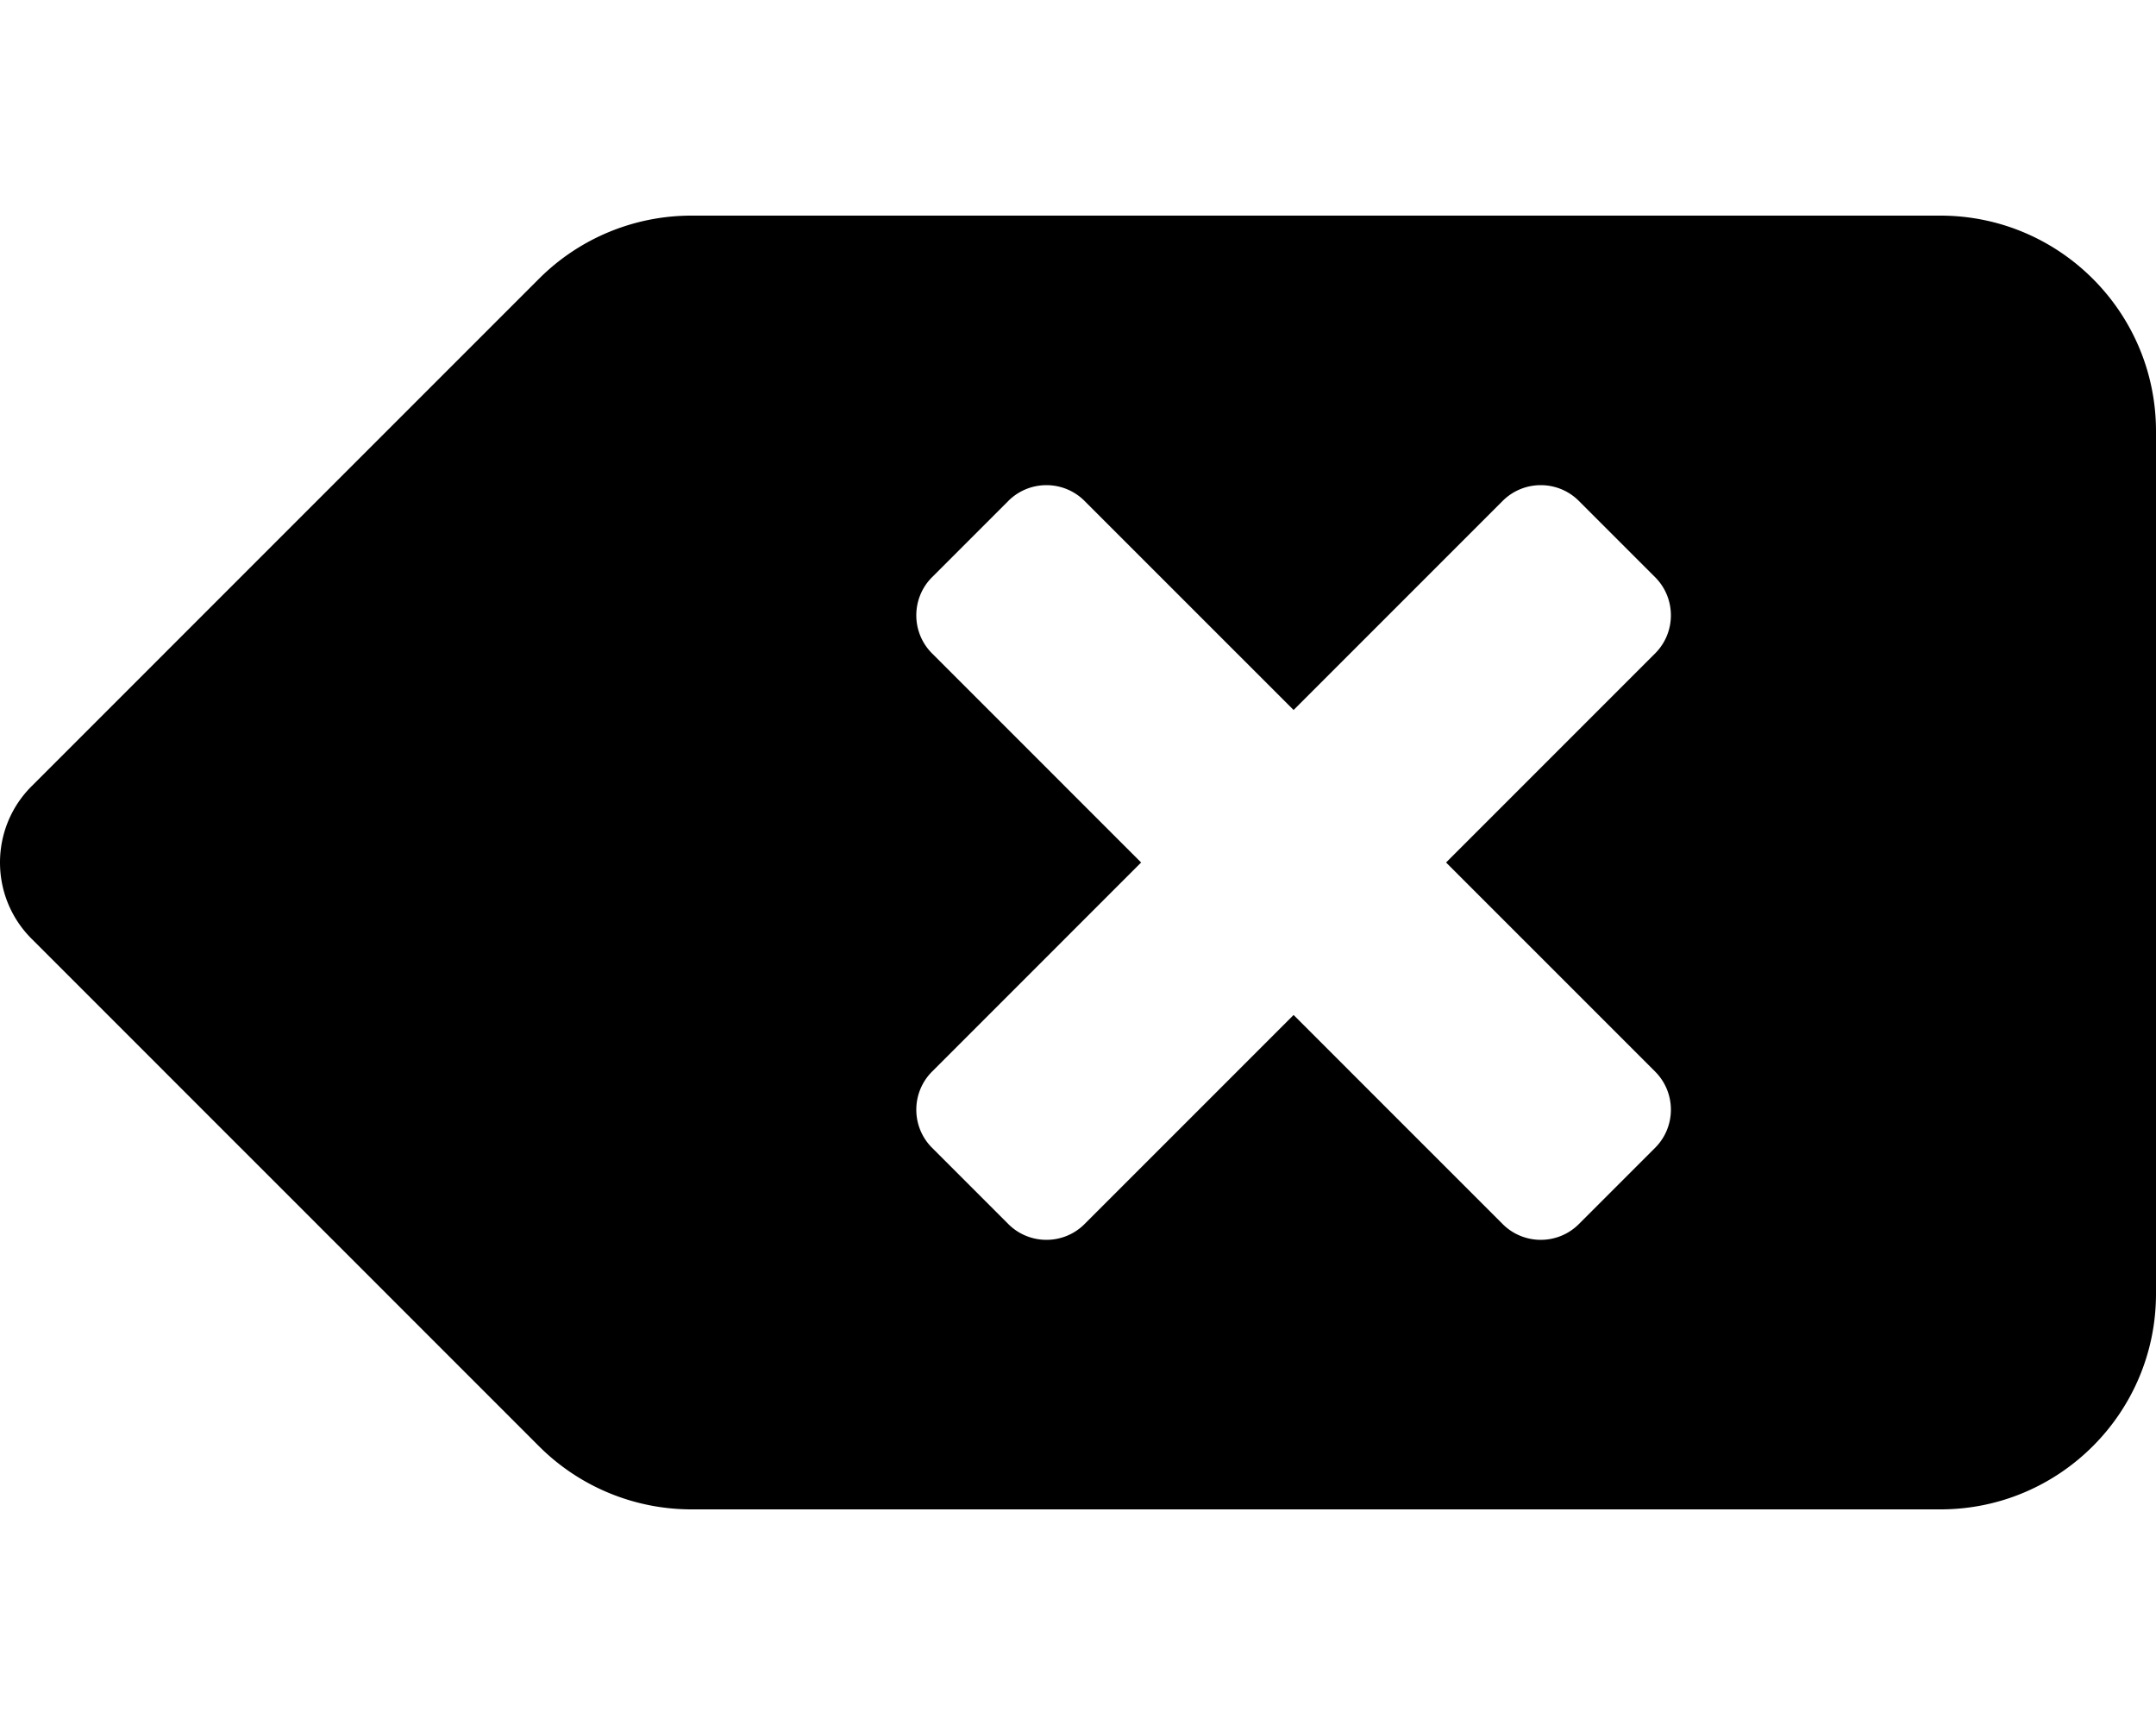 <svg height="1000" width="1250" xmlns="http://www.w3.org/2000/svg"><path d="M1125 125H400.9a124.9 -124.9 0 0 1 -88.4 36.6L18.3 455.8c-24.4 24.4 -24.4 64 0 88.4l294.2 294.2c23.4 23.4 55.2 36.6 88.4 36.6H1125c69 0 125 -56 125 -125V250c0 -69 -56 -125 -125 -125zM959.6 621.2c12.2 12.2 12.2 32 0 44.2l-44.2 44.2c-12.2 12.2 -32 12.2 -44.2 0L750 588.4 628.8 709.6c-12.2 12.2 -32 12.2 -44.2 0l-44.2 -44.2c-12.2 -12.2 -12.2 -32 0 -44.2L661.6 500 540.4 378.8c-12.2 -12.2 -12.2 -32 0 -44.2l44.2 -44.2c12.2 -12.2 32 -12.2 44.2 0L750 411.6 871.2 290.4c12.2 -12.2 32 -12.2 44.2 0l44.2 44.2c12.2 12.2 12.2 32 0 44.2L838.4 500l121.2 121.2z"/></svg>